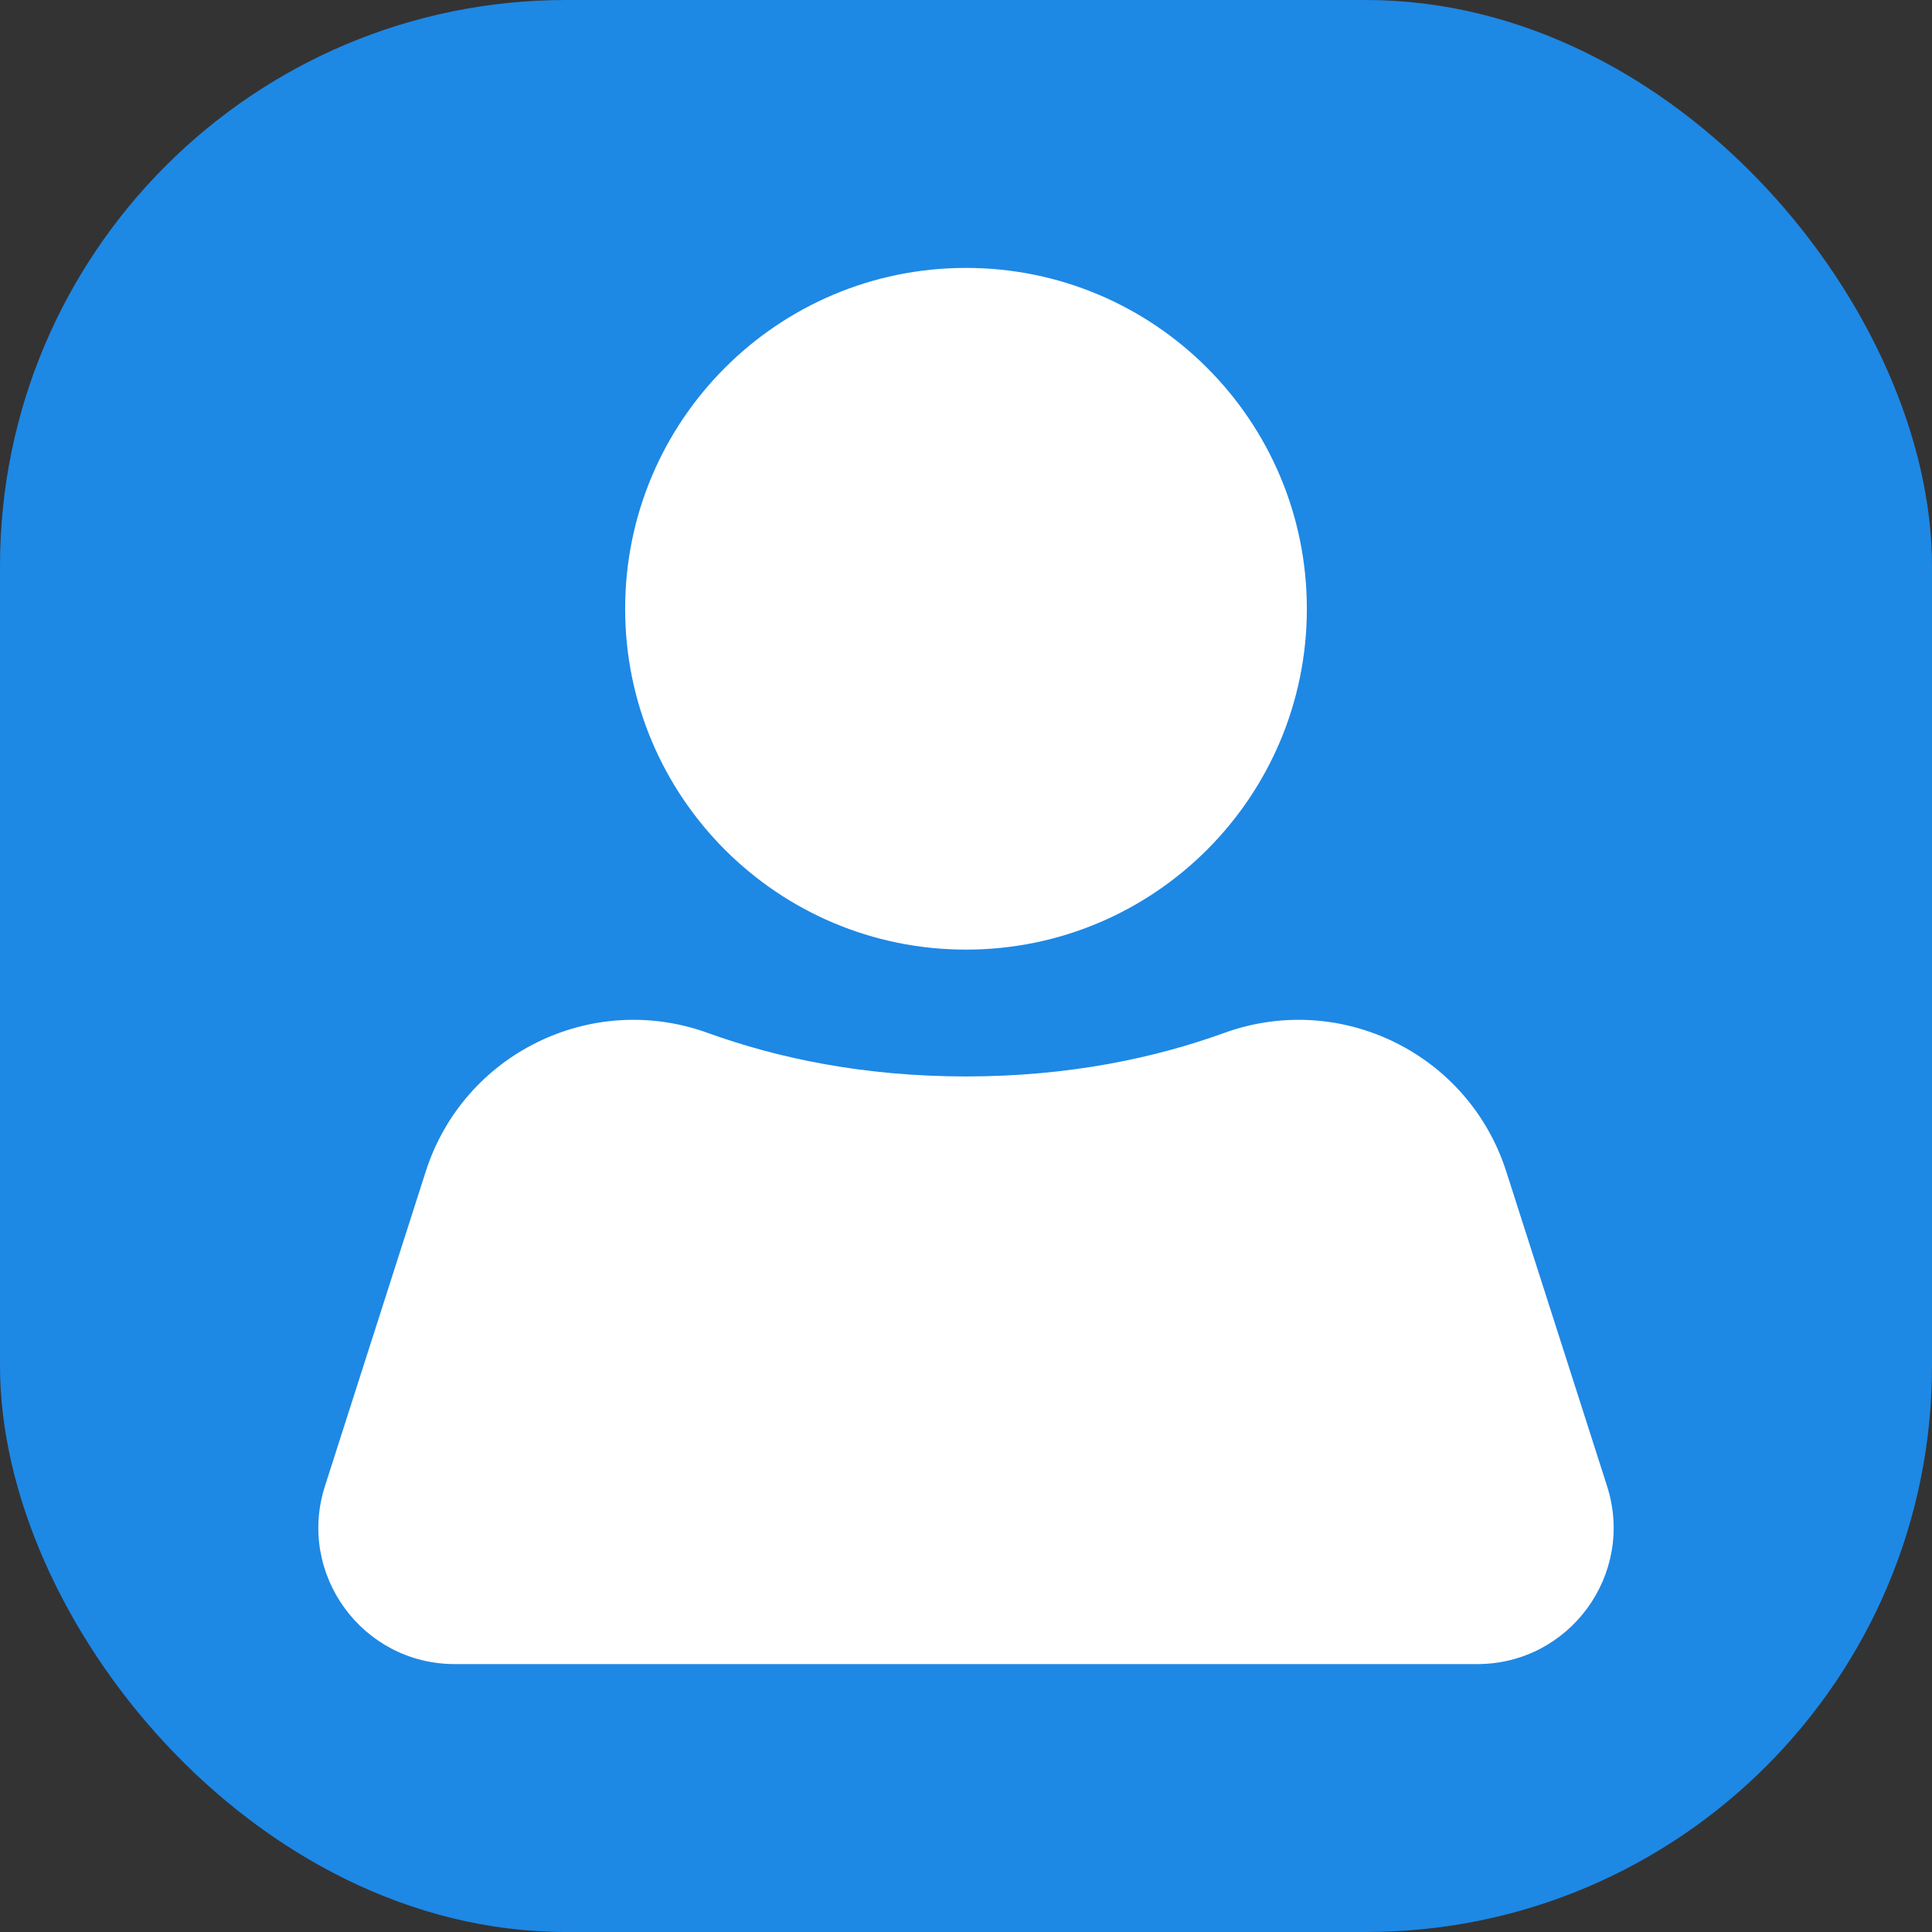 <svg xmlns="http://www.w3.org/2000/svg" version="1.1" xmlns:xlink="http://www.w3.org/1999/xlink" width="512" height="512" x="0" y="0" viewBox="0 0 512 512" style="enable-background:new 0 0 512 512" xml:space="preserve" class=""><rect x="0" y="0" width="512" height="512" fill="#333333" stroke="none"/><g><g data-name="07.Icon"><rect width="512" height="512" fill="#1e88e5" rx="150" opacity="1" data-original="#1e88e5" class=""></rect><path fill="#ffffff" d="M391.48 441H120.52c-24.49 0-41.88-23.84-34.41-47.16l26.72-83.39c10-31.21 43.9-47.87 74.72-36.72 18.15 6.57 40.97 11.54 68.45 11.54s50.3-4.97 68.45-11.54c30.82-11.15 64.72 5.51 74.72 36.72l26.72 83.39c7.47 23.32-9.92 47.16-34.41 47.16zM256 71c-49.89 0-90.33 40.44-90.33 90.33s40.44 90.33 90.33 90.33 90.33-40.44 90.33-90.33S305.89 71 256 71z" data-name="User" opacity="1" data-original="#ffffff" class=""></path></g></g></svg>